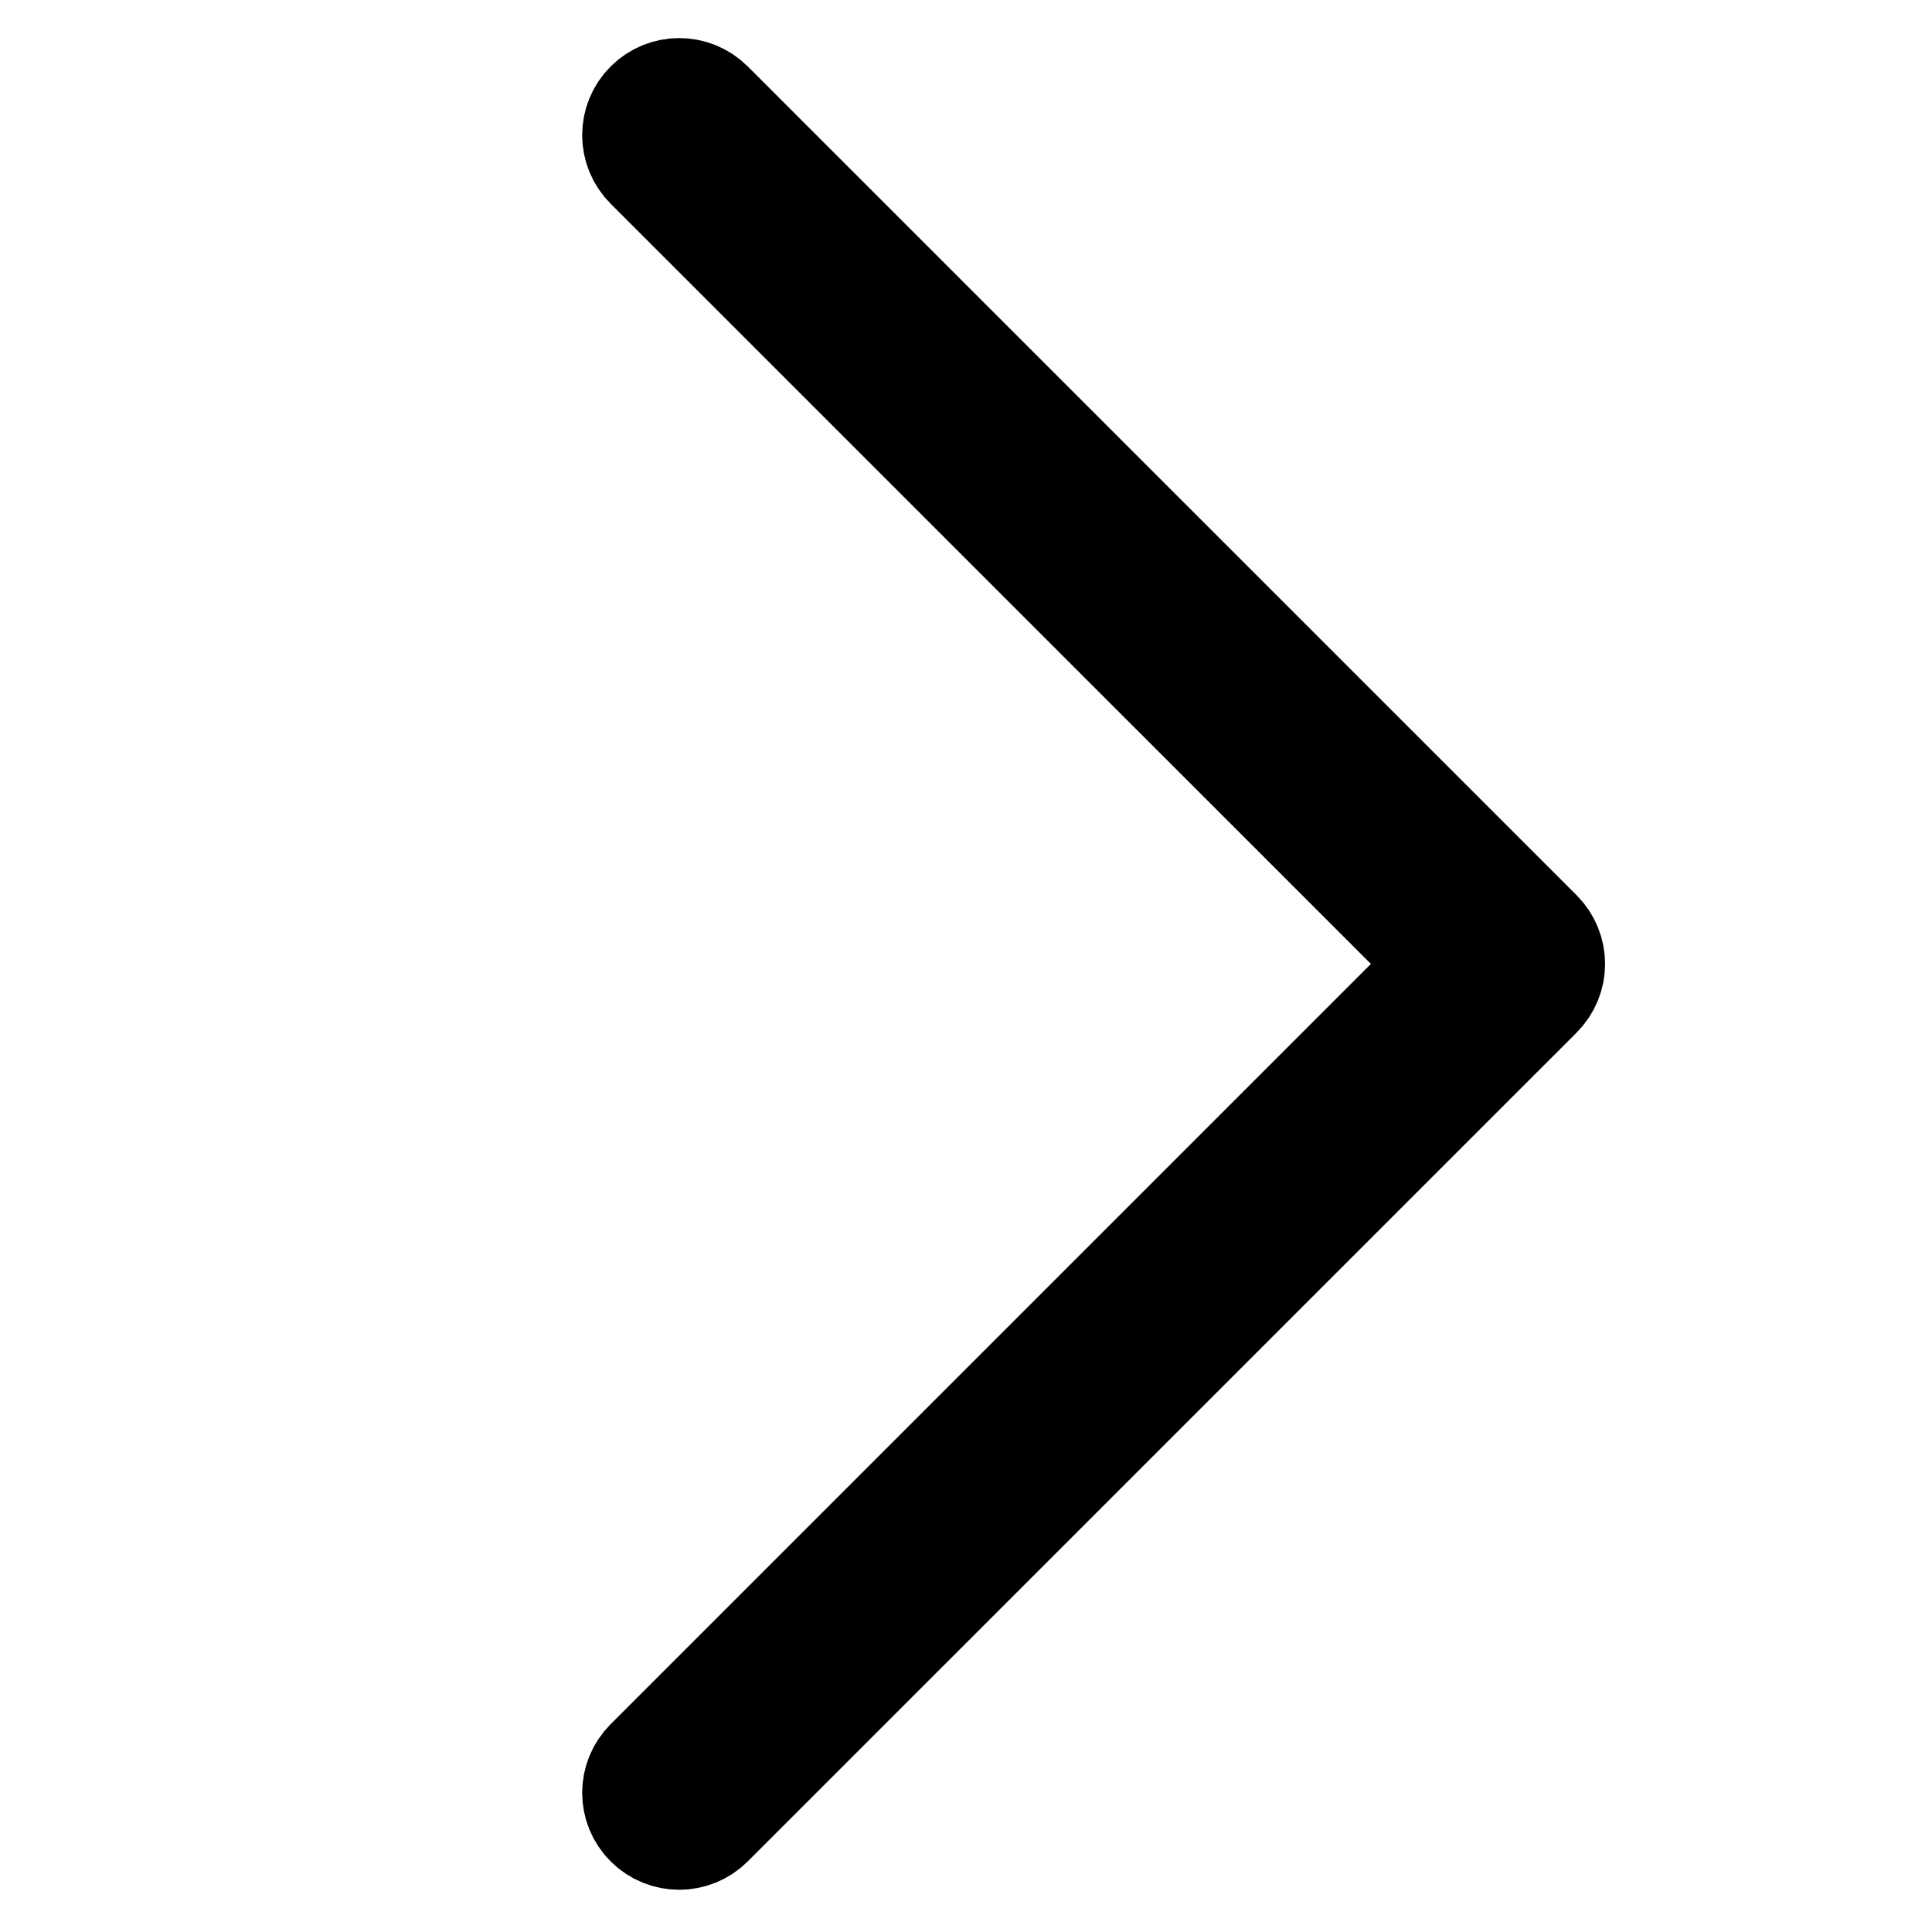 <?xml version="1.0" encoding="utf-8"?>
<!-- Generator: Adobe Illustrator 16.0.0, SVG Export Plug-In . SVG Version: 6.00 Build 0)  -->
<!DOCTYPE svg PUBLIC "-//W3C//DTD SVG 1.1//EN" "http://www.w3.org/Graphics/SVG/1.1/DTD/svg11.dtd">
<svg version="1.1" id="Layer_1" xmlns="http://www.w3.org/2000/svg" xmlns:xlink="http://www.w3.org/1999/xlink" x="0px" y="0px"
	 width="960.02px" height="960px" viewBox="0 0 960.02 960" enable-background="new 0 0 960.02 960" xml:space="preserve">
<path stroke="#000000" stroke-width="60" stroke-miterlimit="10" d="M767.576,478.979c0-4.659-1.792-9.318-5.304-12.866
	L350.366,54.244c-7.095-7.096-18.636-7.096-25.731,0c-7.133,7.132-7.133,18.637,0,25.769L723.637,478.98L324.635,877.981
	c-7.133,7.098-7.133,18.638,0,25.733c7.095,7.097,18.636,7.097,25.731,0l411.87-411.833l0,0
	C765.784,488.298,767.576,483.639,767.576,478.979z"/>
</svg>
